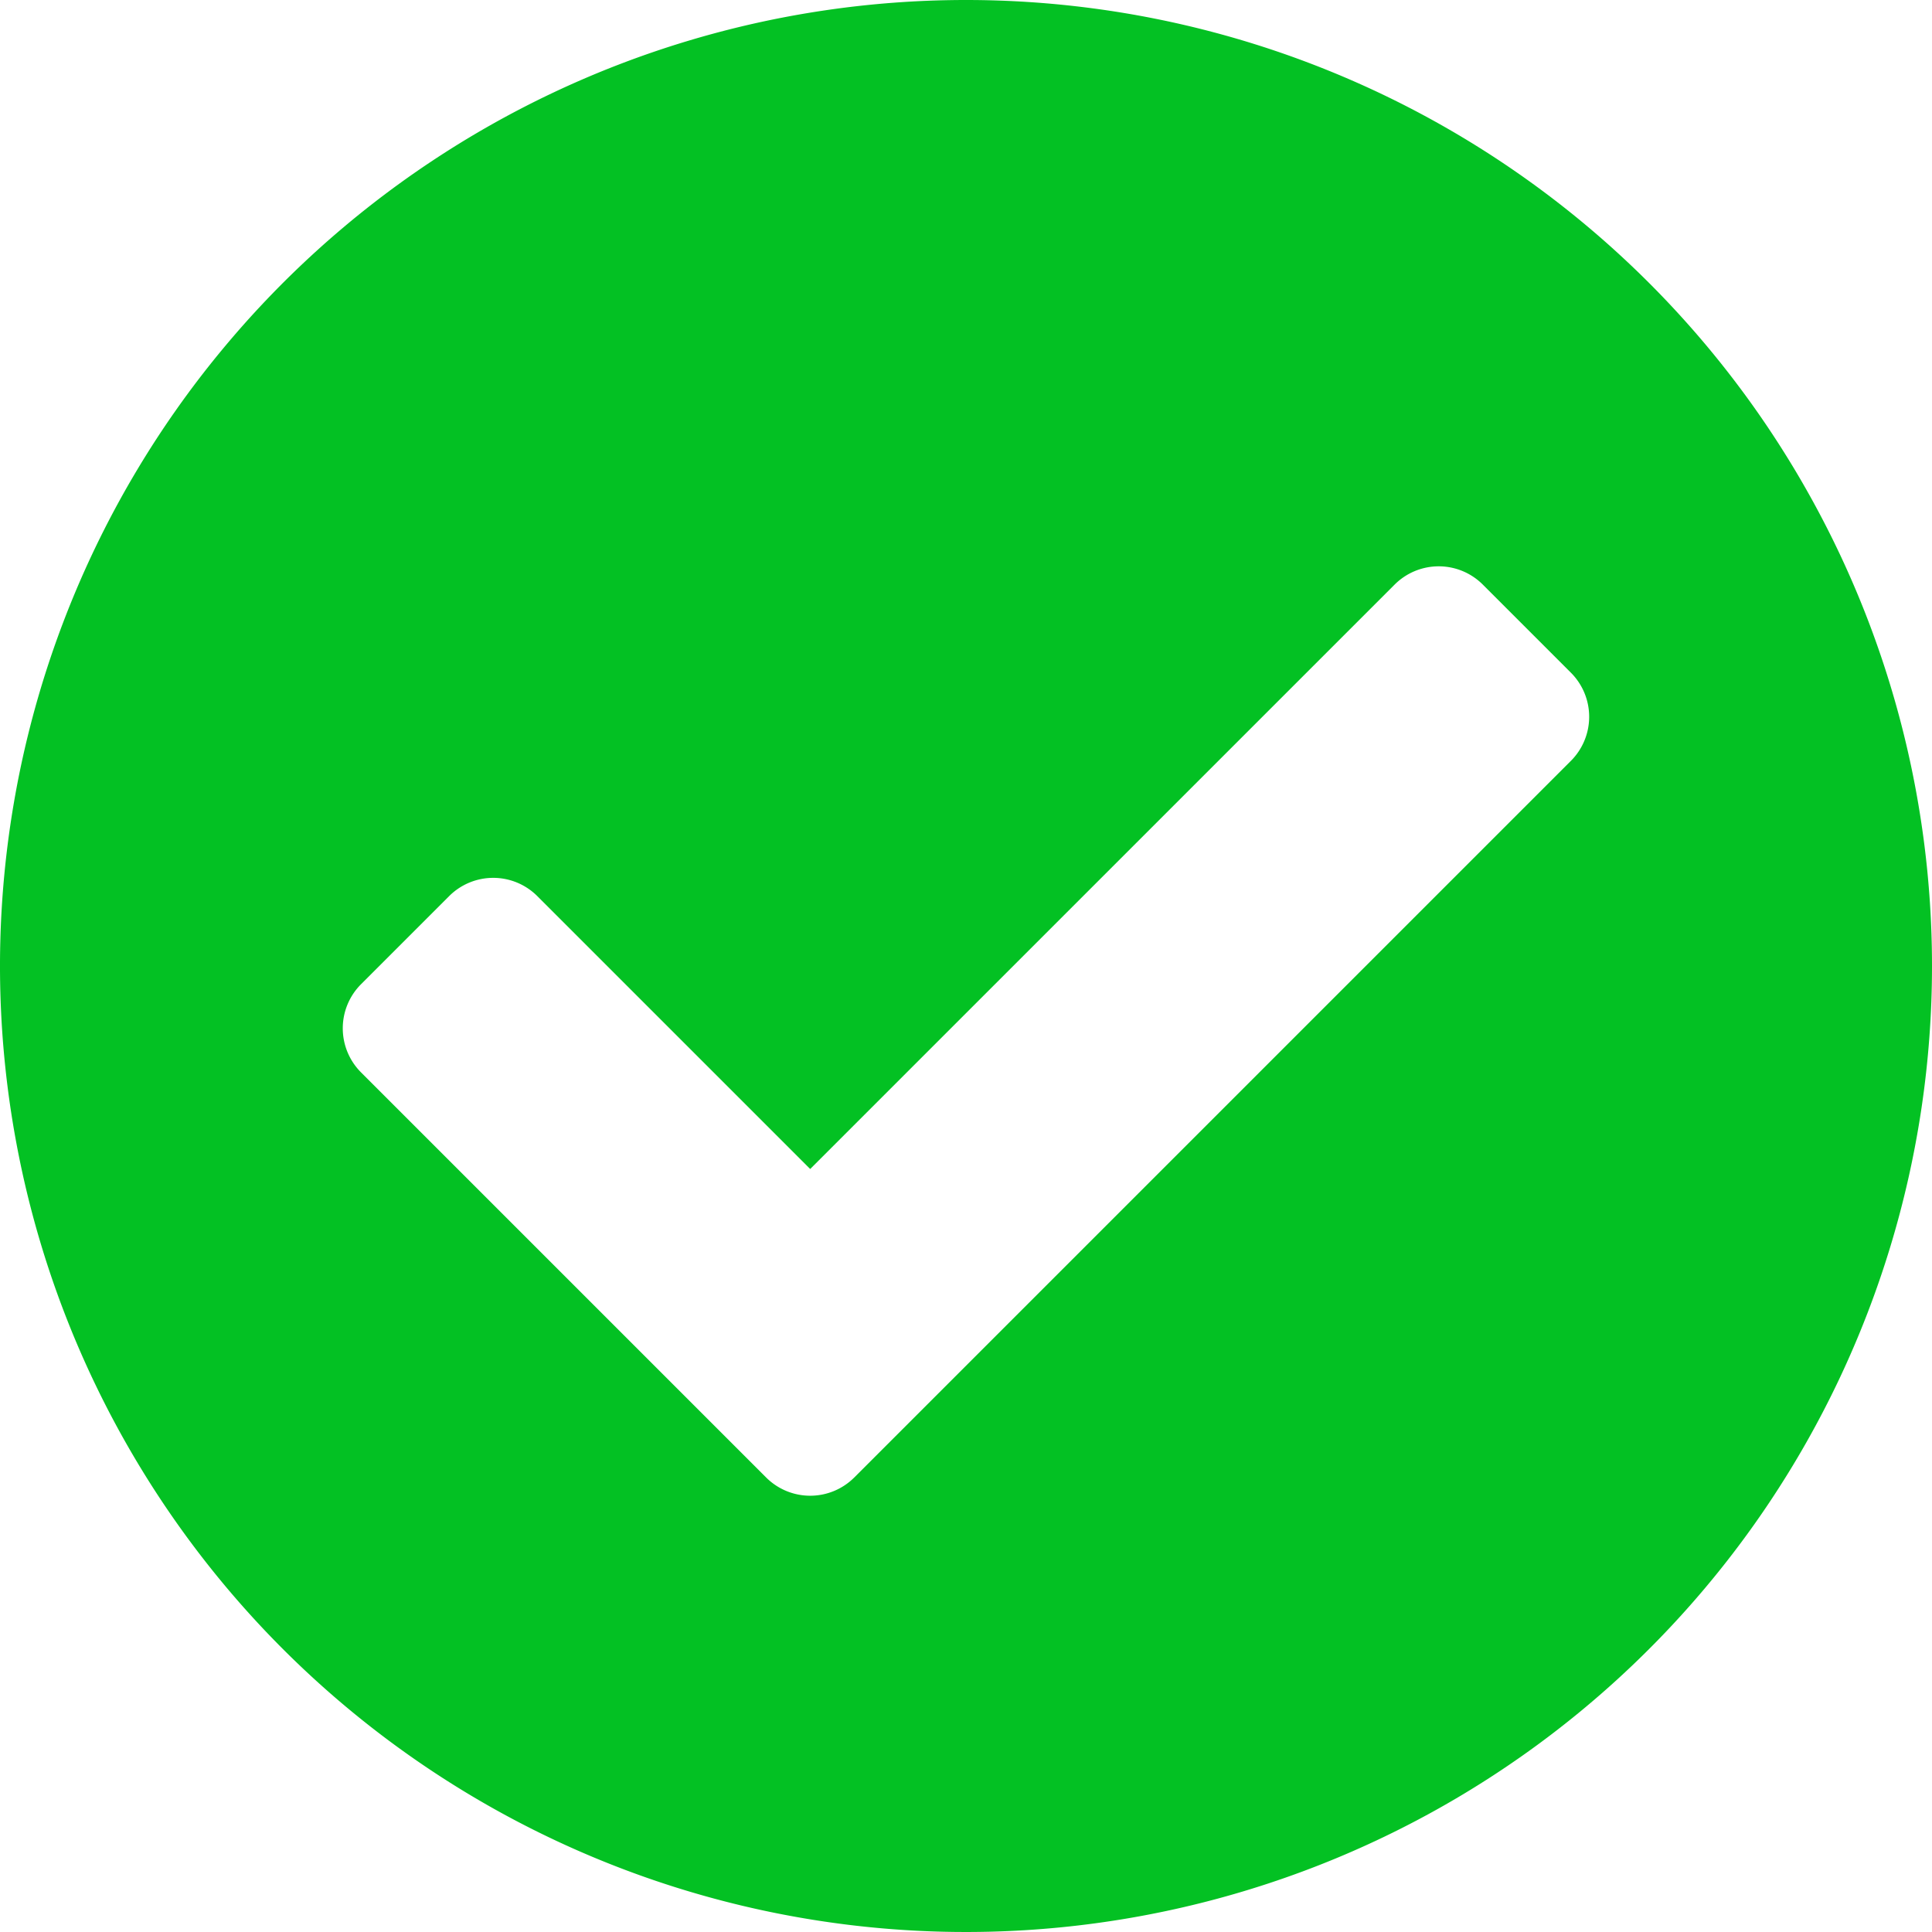 <svg xmlns="http://www.w3.org/2000/svg" width="140.454" height="140.454" viewBox="0 0 140.454 140.454">
  <path id="Icon_awesome-check-circle" data-name="Icon awesome-check-circle" d="M141.017,70.79A70.227,70.227,0,1,1,70.79.563,70.227,70.227,0,0,1,141.017,70.79Zm-78.35,37.185,52.1-52.1a4.531,4.531,0,0,0,0-6.407l-6.407-6.407a4.531,4.531,0,0,0-6.408,0L59.463,85.548,39.624,65.709a4.531,4.531,0,0,0-6.408,0l-6.407,6.407a4.531,4.531,0,0,0,0,6.407l29.45,29.45a4.531,4.531,0,0,0,6.408,0Z" transform="translate(-0.563 -0.563)" fill="#03c123"/>
</svg>
